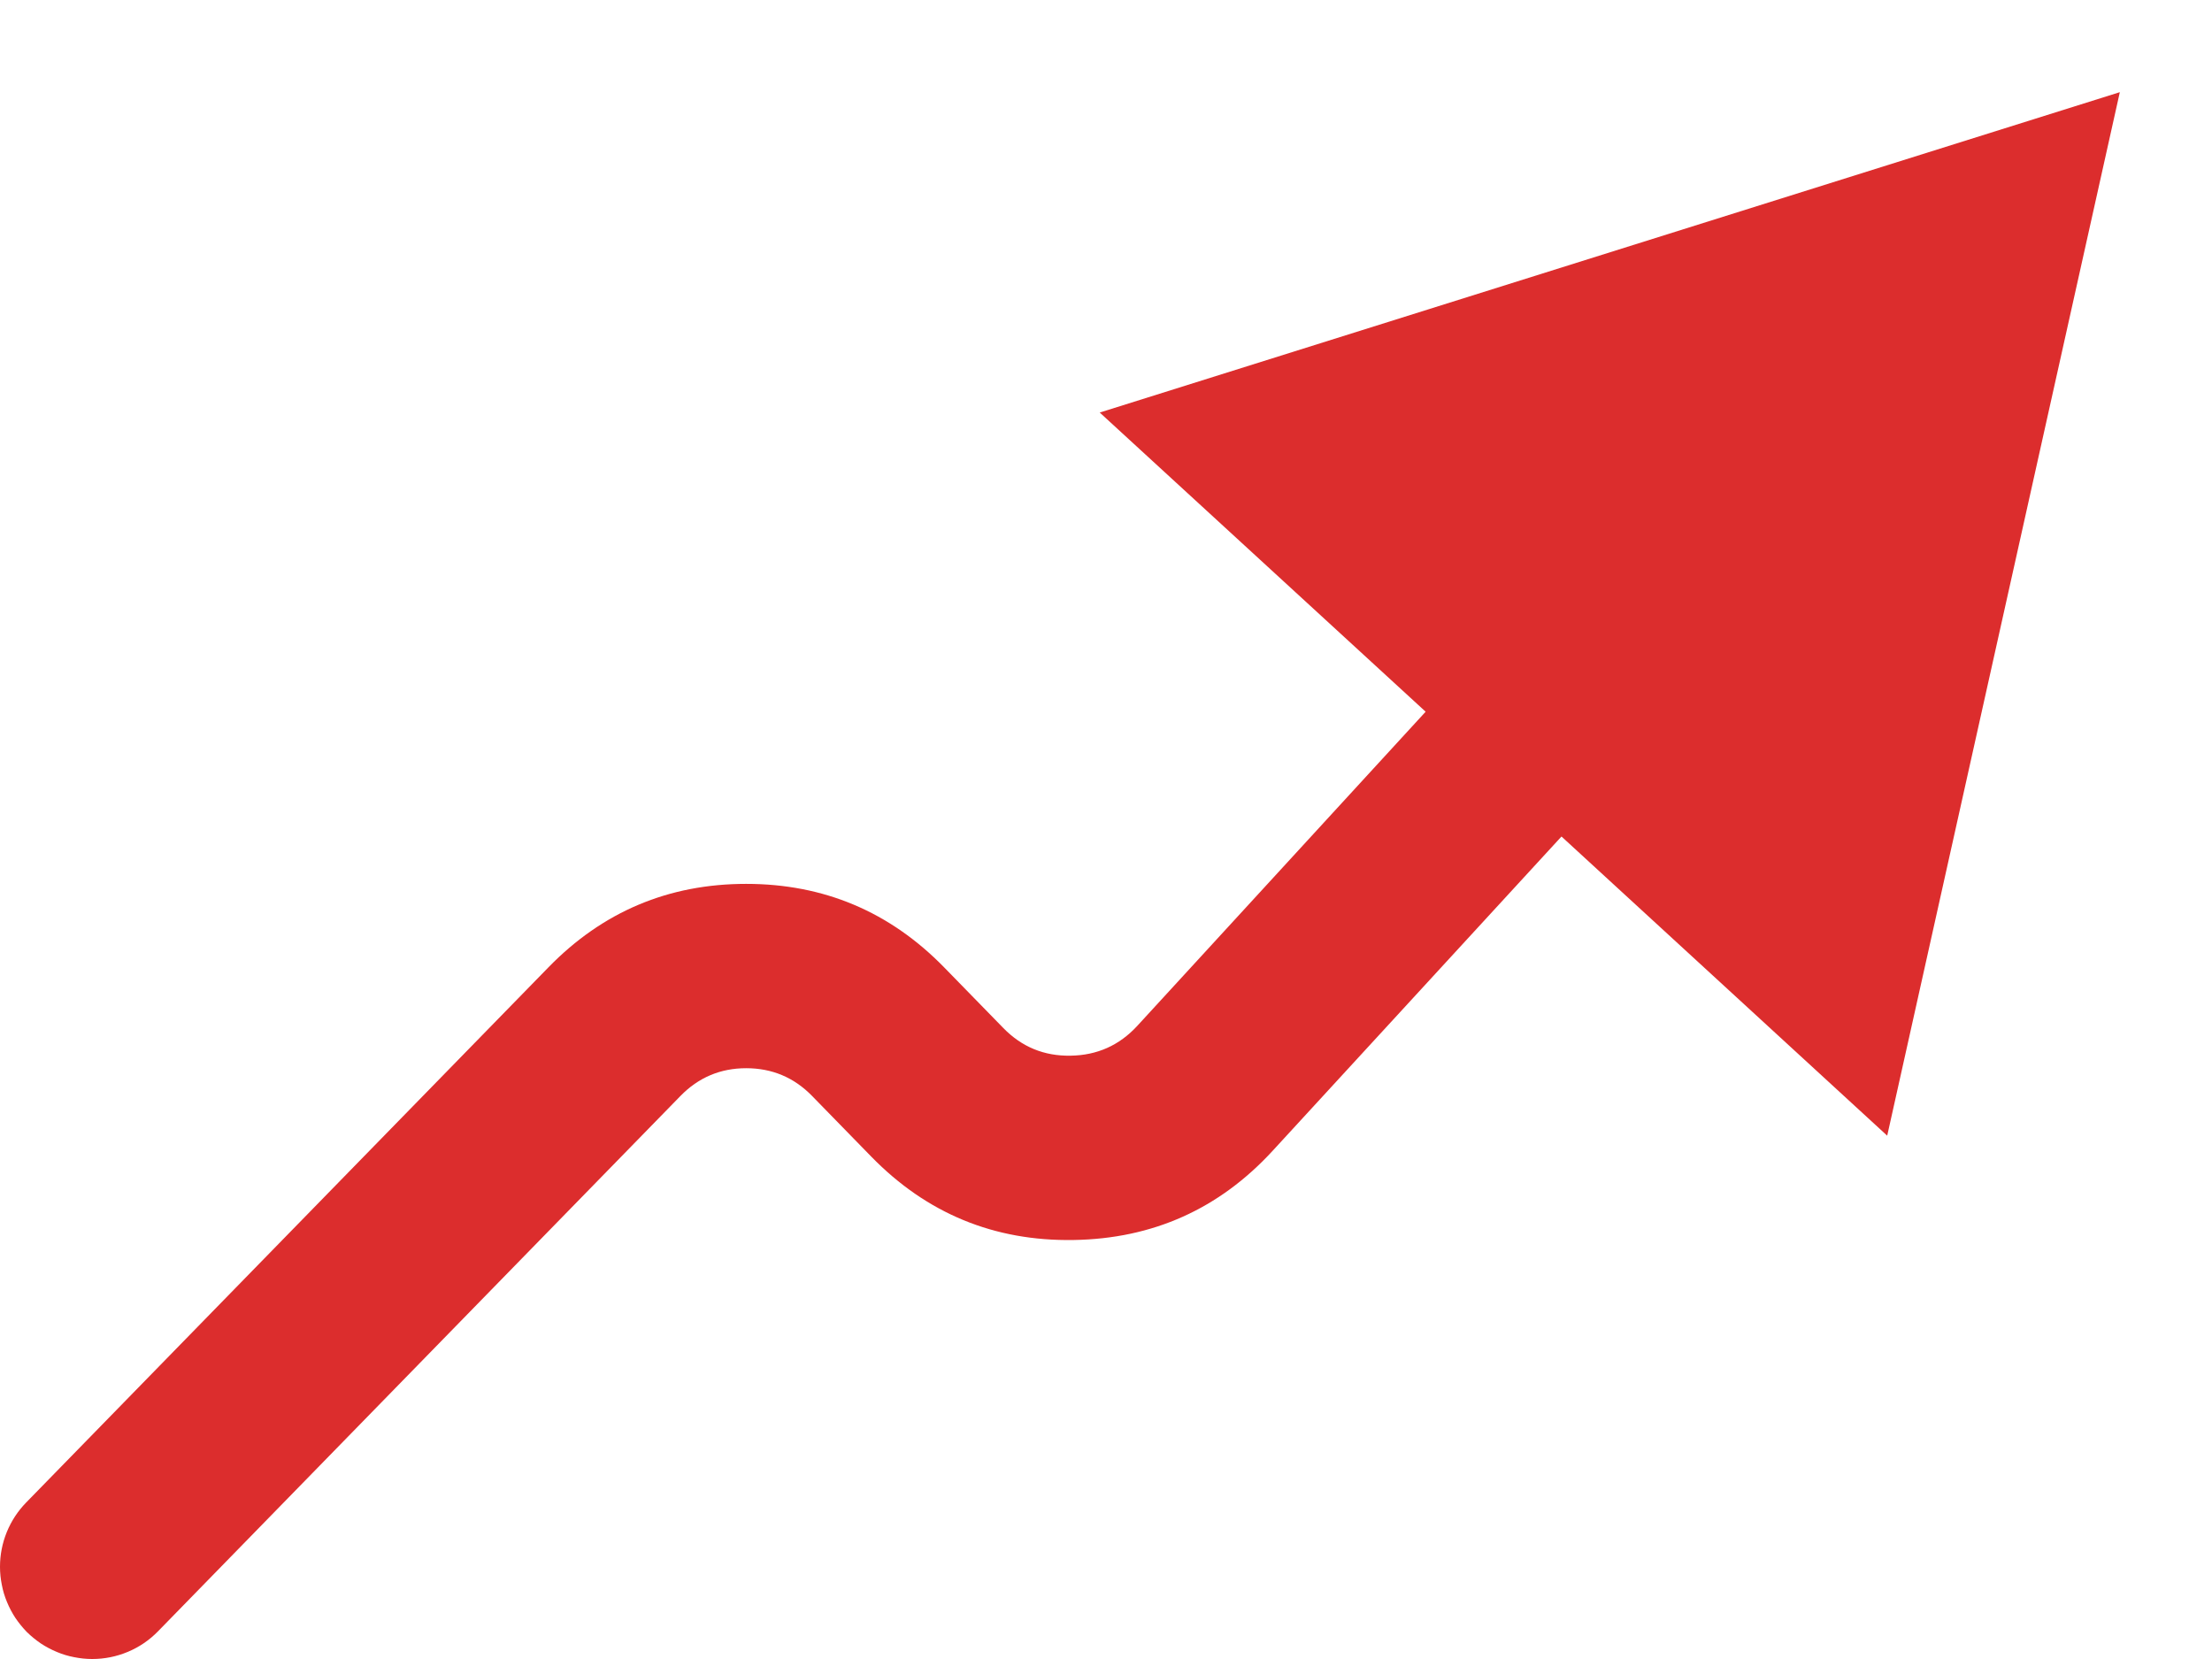 <svg xmlns="http://www.w3.org/2000/svg" xmlns:xlink="http://www.w3.org/1999/xlink" fill="none" version="1.1" width="12" height="9" viewBox="0 0 12 9"><g><path d="M10.238,6.161L11.5,0.5L5.966,2.238L7.734,3.861L6.169,5.566Q6.023,5.724,5.808,5.727Q5.593,5.731,5.443,5.577L5.122,5.248Q4.68,4.795,4.048,4.795Q3.416,4.795,2.975,5.248L0.142,8.151Q0.074,8.221,0.037,8.311Q0,8.402,0,8.5Q0,8.549,0.01,8.598Q0.019,8.646,0.038,8.691Q0.057,8.737,0.084,8.778Q0.112,8.819,0.146,8.854Q0.181,8.888,0.222,8.916Q0.263,8.943,0.309,8.962Q0.354,8.981,0.402,8.99Q0.451,9,0.5,9Q0.601,9,0.694,8.961Q0.787,8.922,0.858,8.849L3.691,5.946Q3.838,5.795,4.048,5.795Q4.259,5.795,4.406,5.946L4.727,6.275Q5.178,6.737,5.823,6.727Q6.469,6.717,6.905,6.242L8.471,4.538L10.238,6.161Z" fill-rule="evenodd" fill="#DC2D2D" fill-opacity="1"/></g></svg>